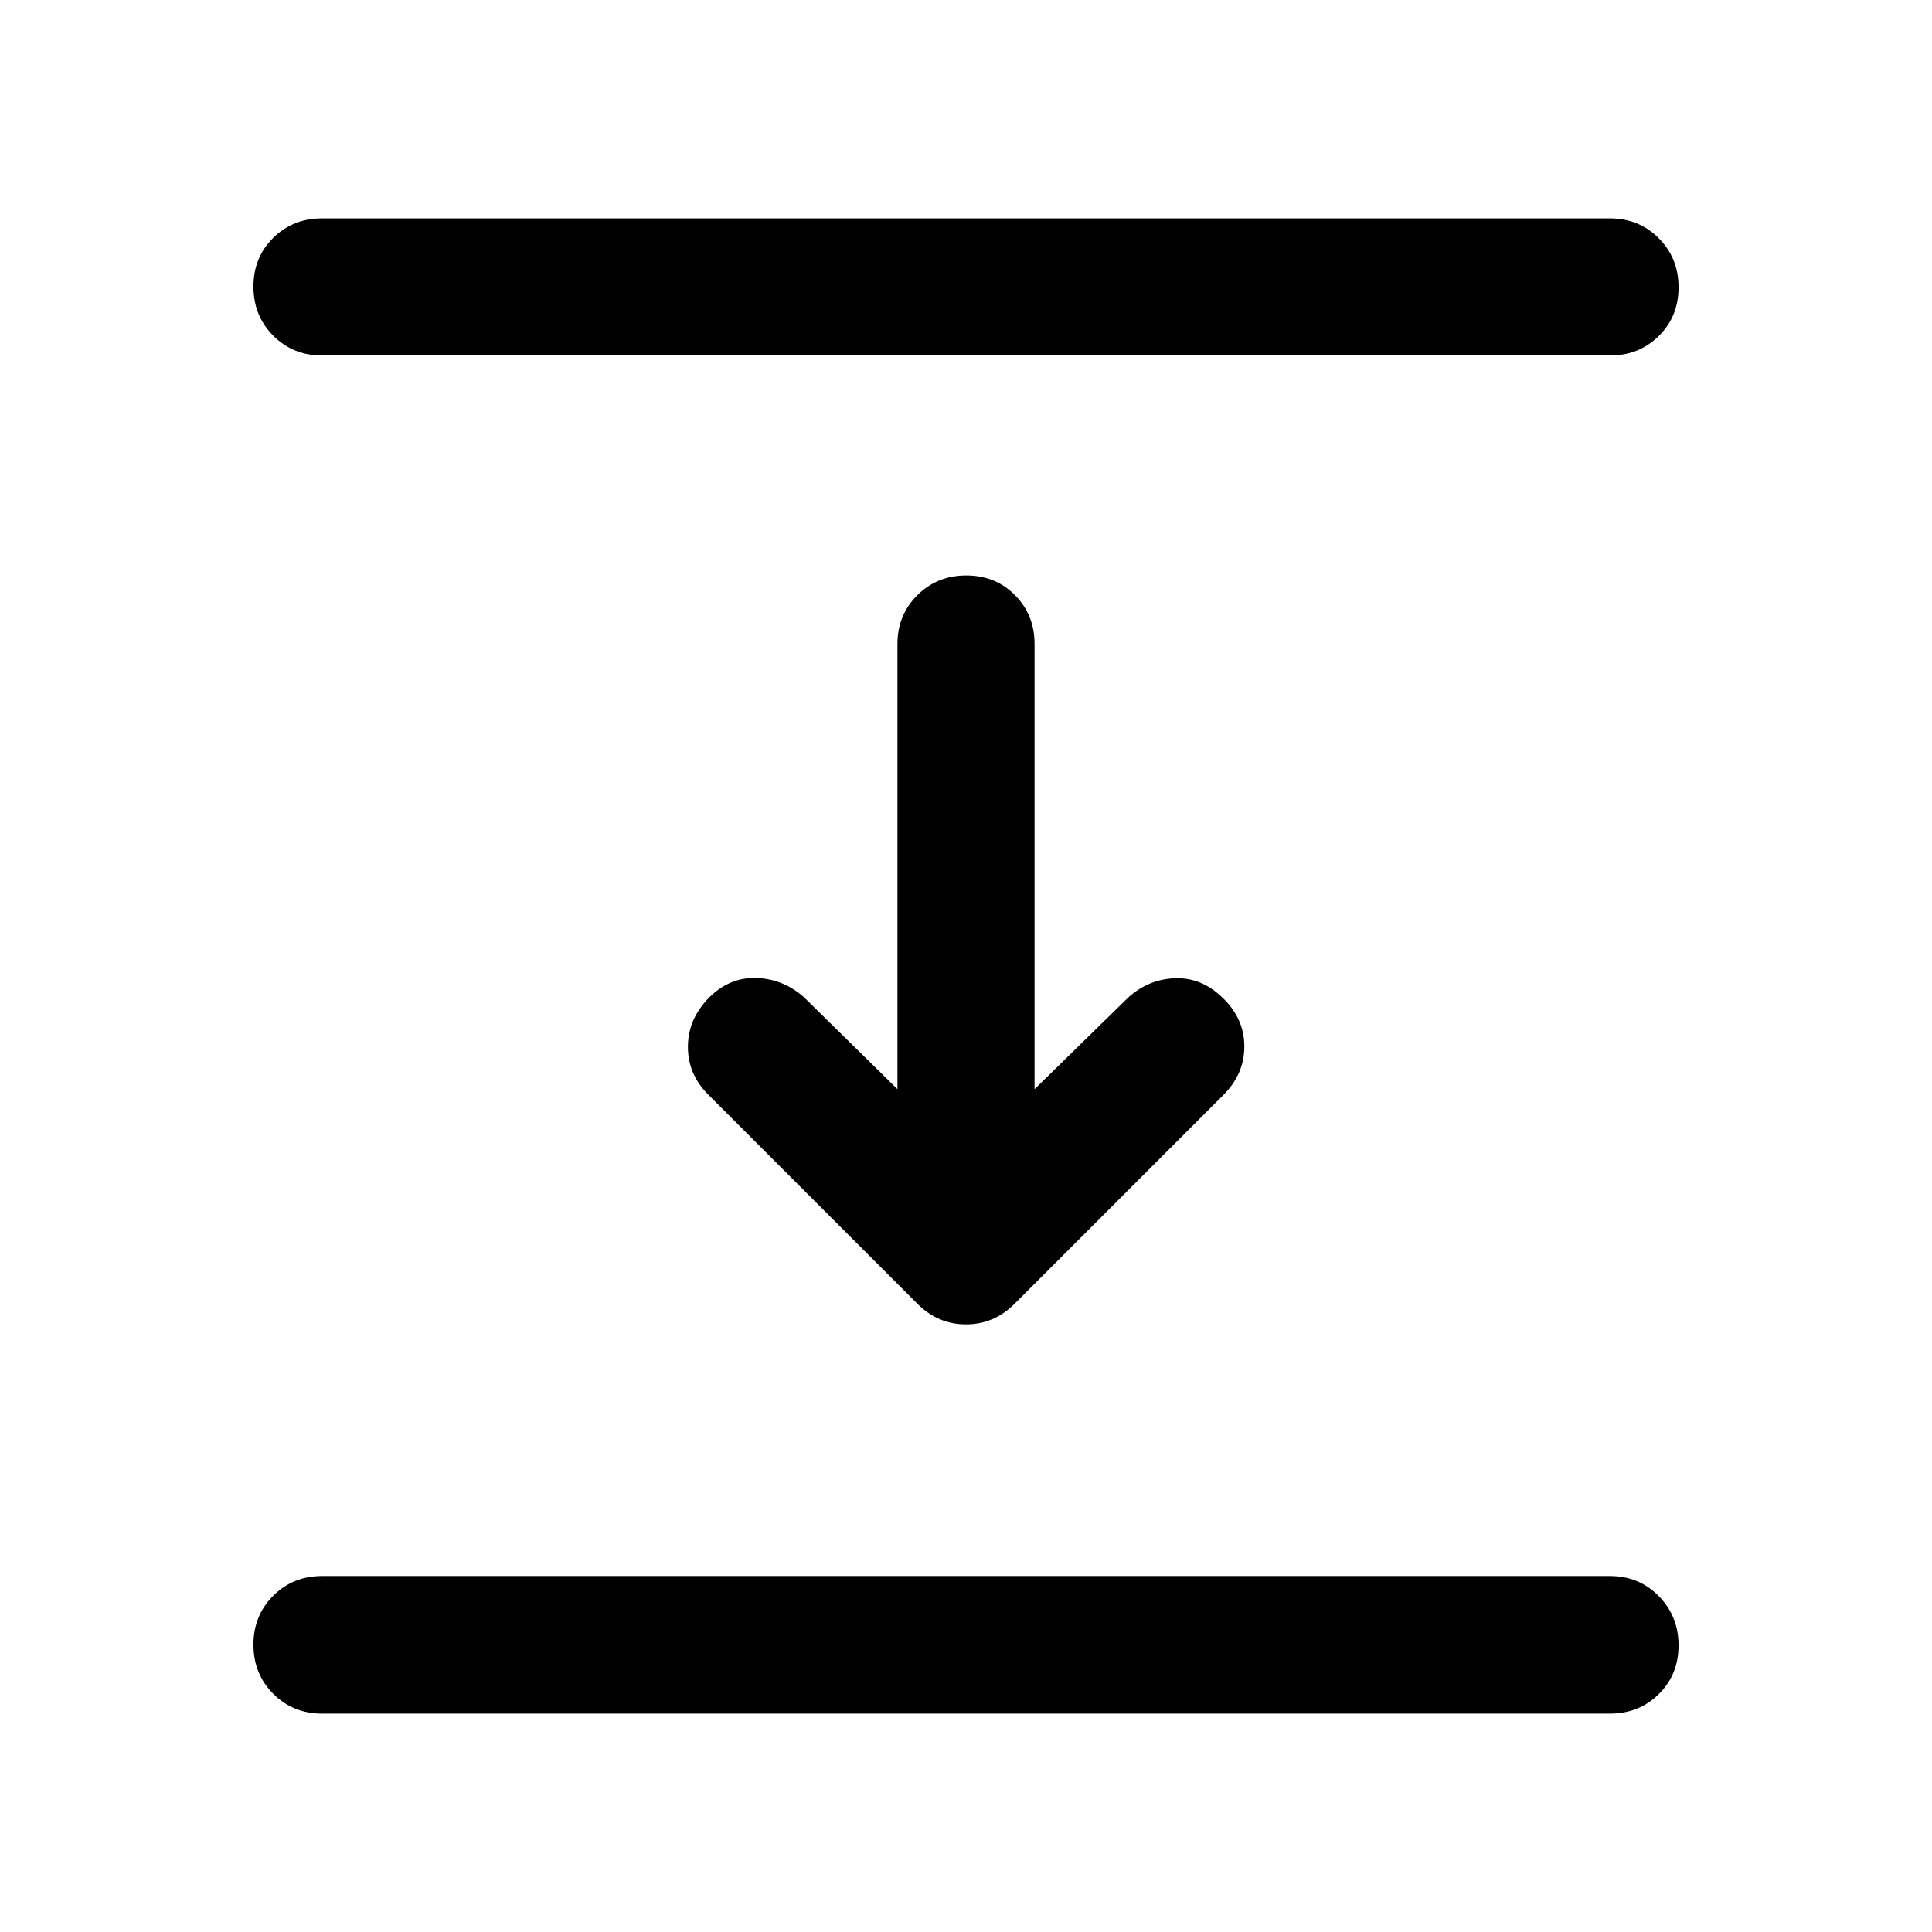 <svg xmlns="http://www.w3.org/2000/svg" width="48" height="48" viewBox="0 -960 960 960"><path d="M160-783.348q-14.424 0-24.245-9.871-9.82-9.871-9.82-24.37 0-14.498 9.82-24.194 9.821-9.696 24.245-9.696h640q14.424 0 24.245 9.872 9.82 9.871 9.82 24.369 0 14.499-9.82 24.194-9.821 9.696-24.245 9.696H160ZM455.891-312.13l-104-104q-10.195-10.196-10.076-23.99.12-13.793 10.794-24.467 10.195-9.957 23.391-9.457 13.196.5 23.391 9.457l46.544 45.782V-640q0-14.424 9.871-24.245 9.871-9.82 24.369-9.82 14.499 0 24.195 9.82 9.695 9.821 9.695 24.245v221.195l46.544-45.543q10.195-9.196 23.511-9.576 13.315-.38 23.75 10.054 10.434 10.196 10.434 23.87 0 13.674-10.434 24.109L504.109-312.13Q493.913-301.935 480-301.935q-13.913 0-24.109-10.195ZM160-108.521q-14.424 0-24.245-9.872-9.82-9.871-9.82-24.369 0-14.499 9.82-24.314 9.821-9.815 24.245-9.815h640q14.424 0 24.245 9.99 9.82 9.991 9.82 24.49 0 14.498-9.82 24.194-9.821 9.696-24.245 9.696H160Z"/></svg>